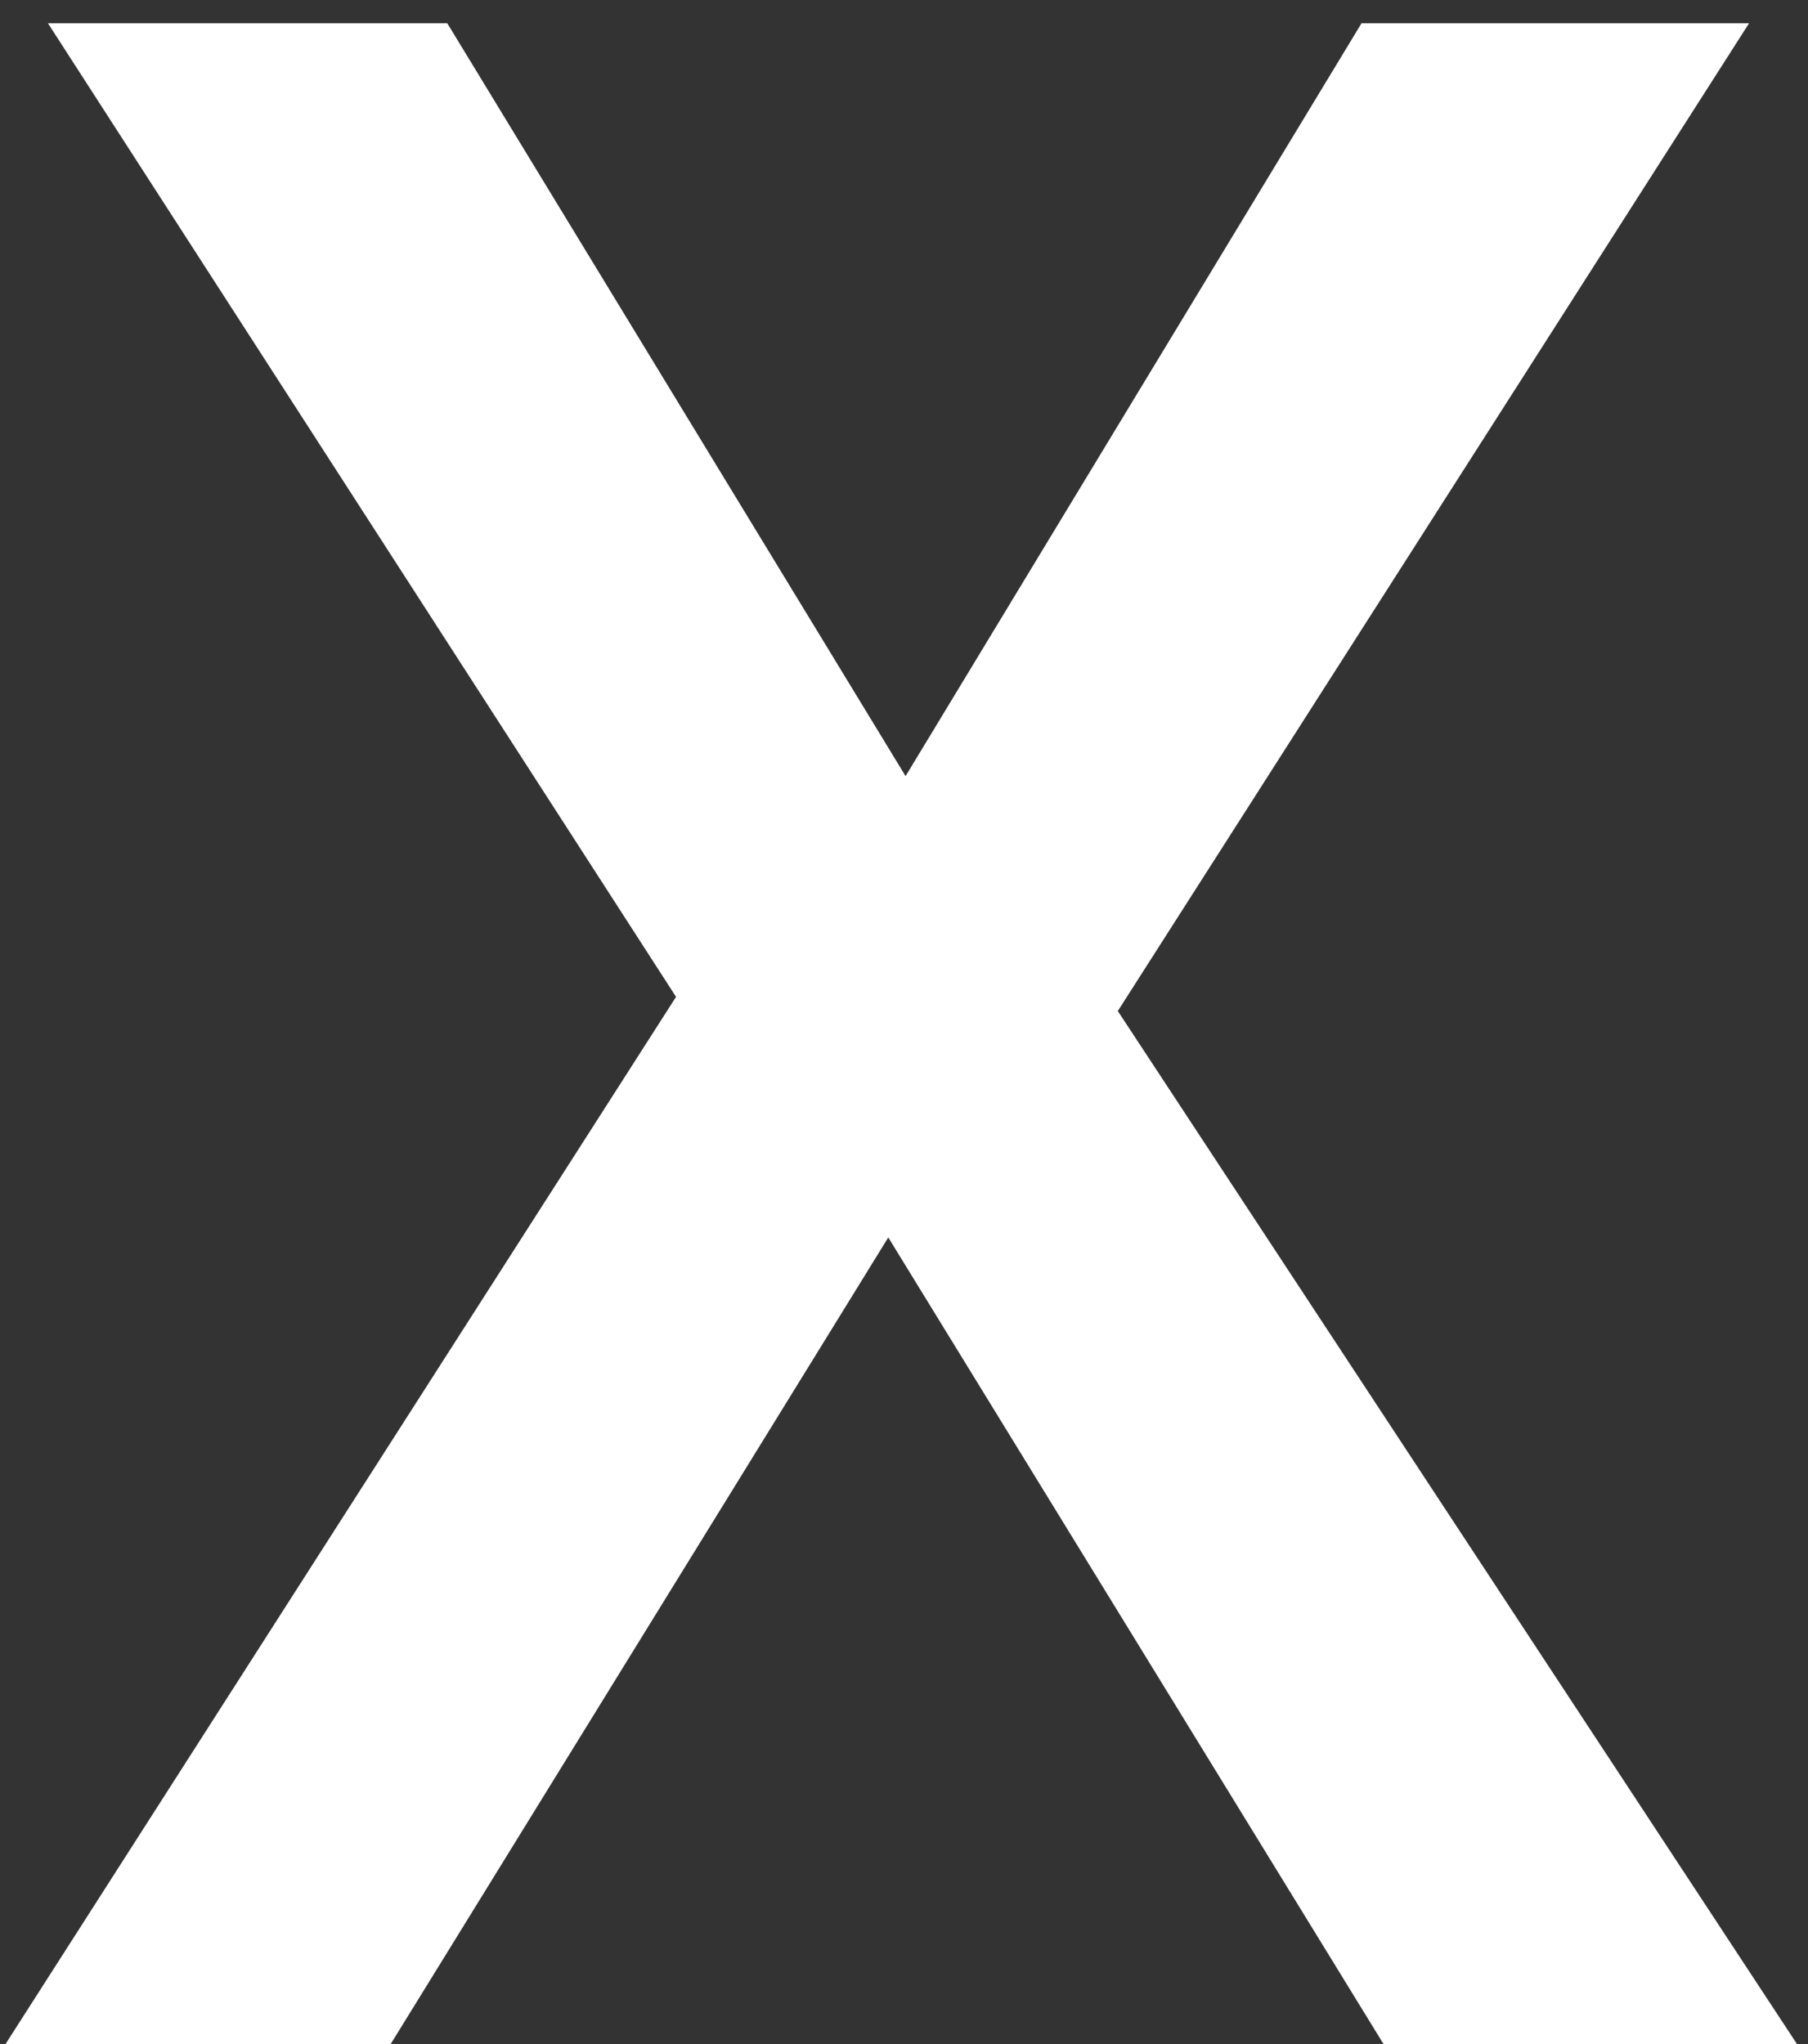 <svg width="23" height="26" viewBox="0 0 23 26" fill="none" xmlns="http://www.w3.org/2000/svg">
<rect x="0" y="0" width="23" height="26" fill="#333333" stroke="none"/>
<path d="M22.86 26H17.6L11.3 15.74L4.97 26H0.07L8.6 12.68L0.61 0.296H5.69L11.52 9.872L17.32 0.296H22.25L14.22 12.86L22.86 26Z" fill="white"/>
</svg>
